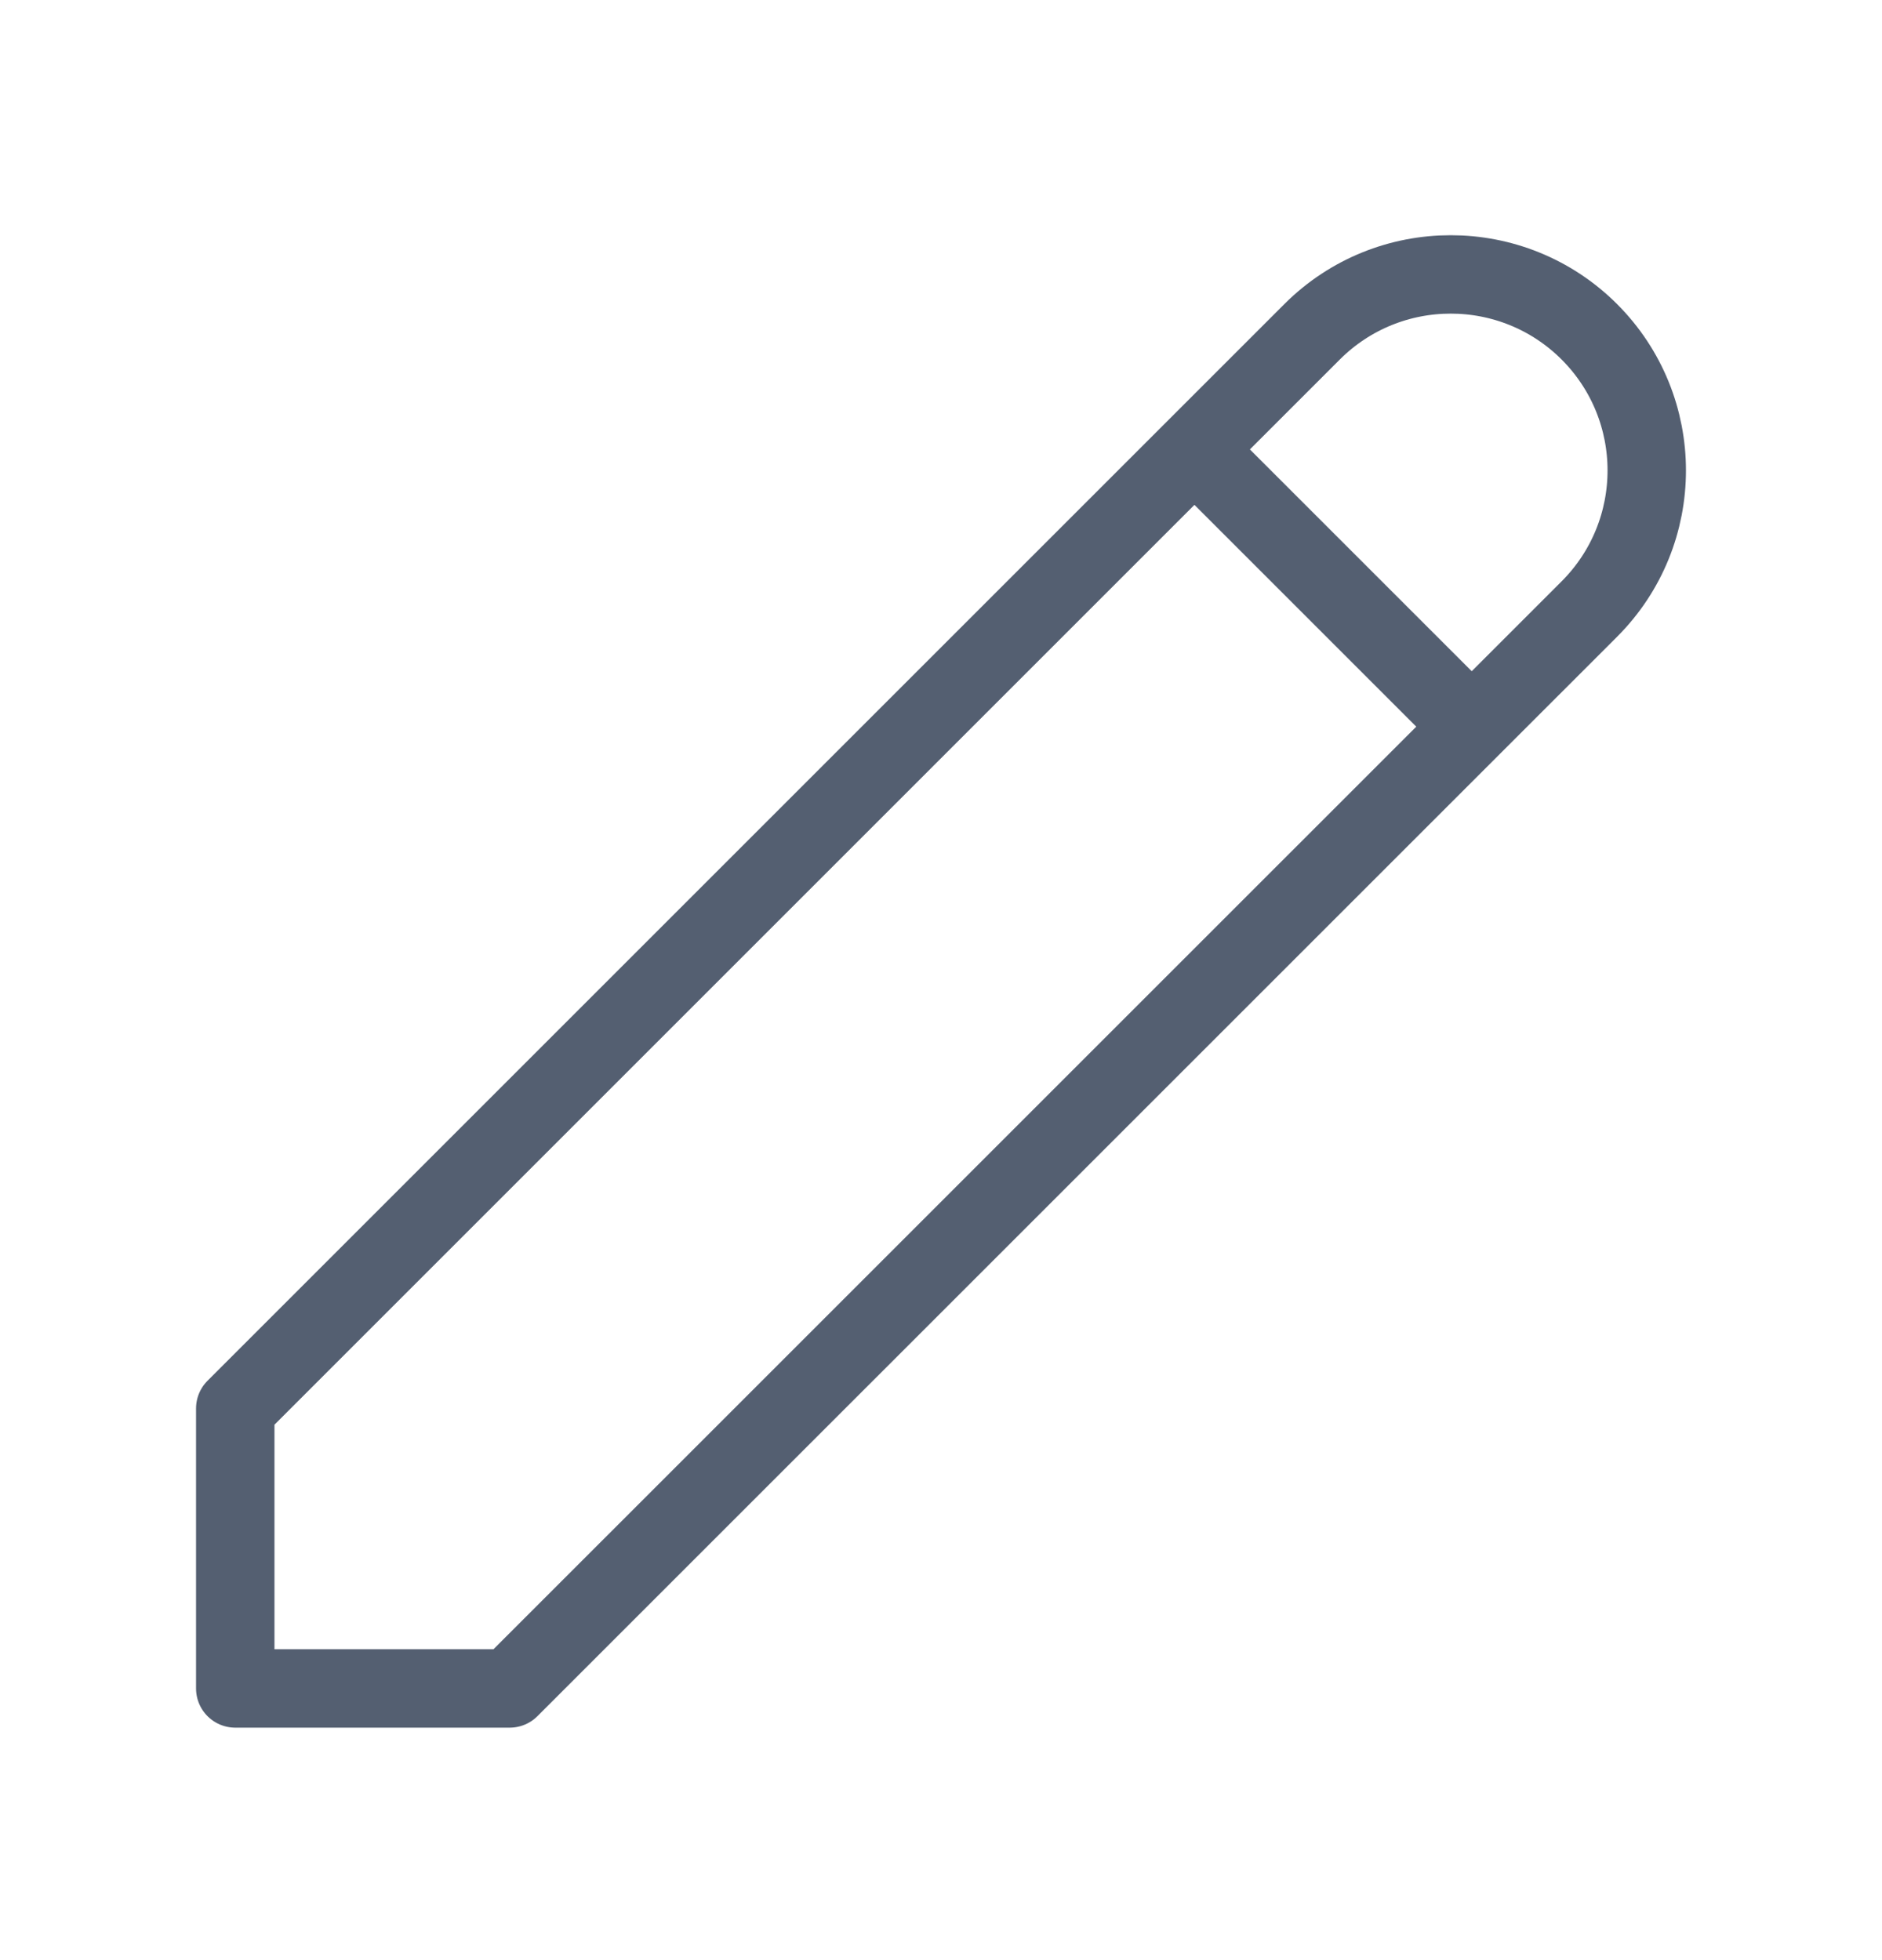 <svg width="24" height="25" viewBox="0 0 24 25" fill="none" xmlns="http://www.w3.org/2000/svg">
<path d="M15.232 5.732L18.768 9.268M16.732 4.232C17.709 3.256 19.291 3.256 20.268 4.232C21.244 5.209 21.244 6.791 20.268 7.768L6.5 21.535H3V17.964L16.732 4.232Z" stroke="#545F71" strokeWidth="2" stroke-linecap="round" stroke-linejoin="round"/>
</svg>
